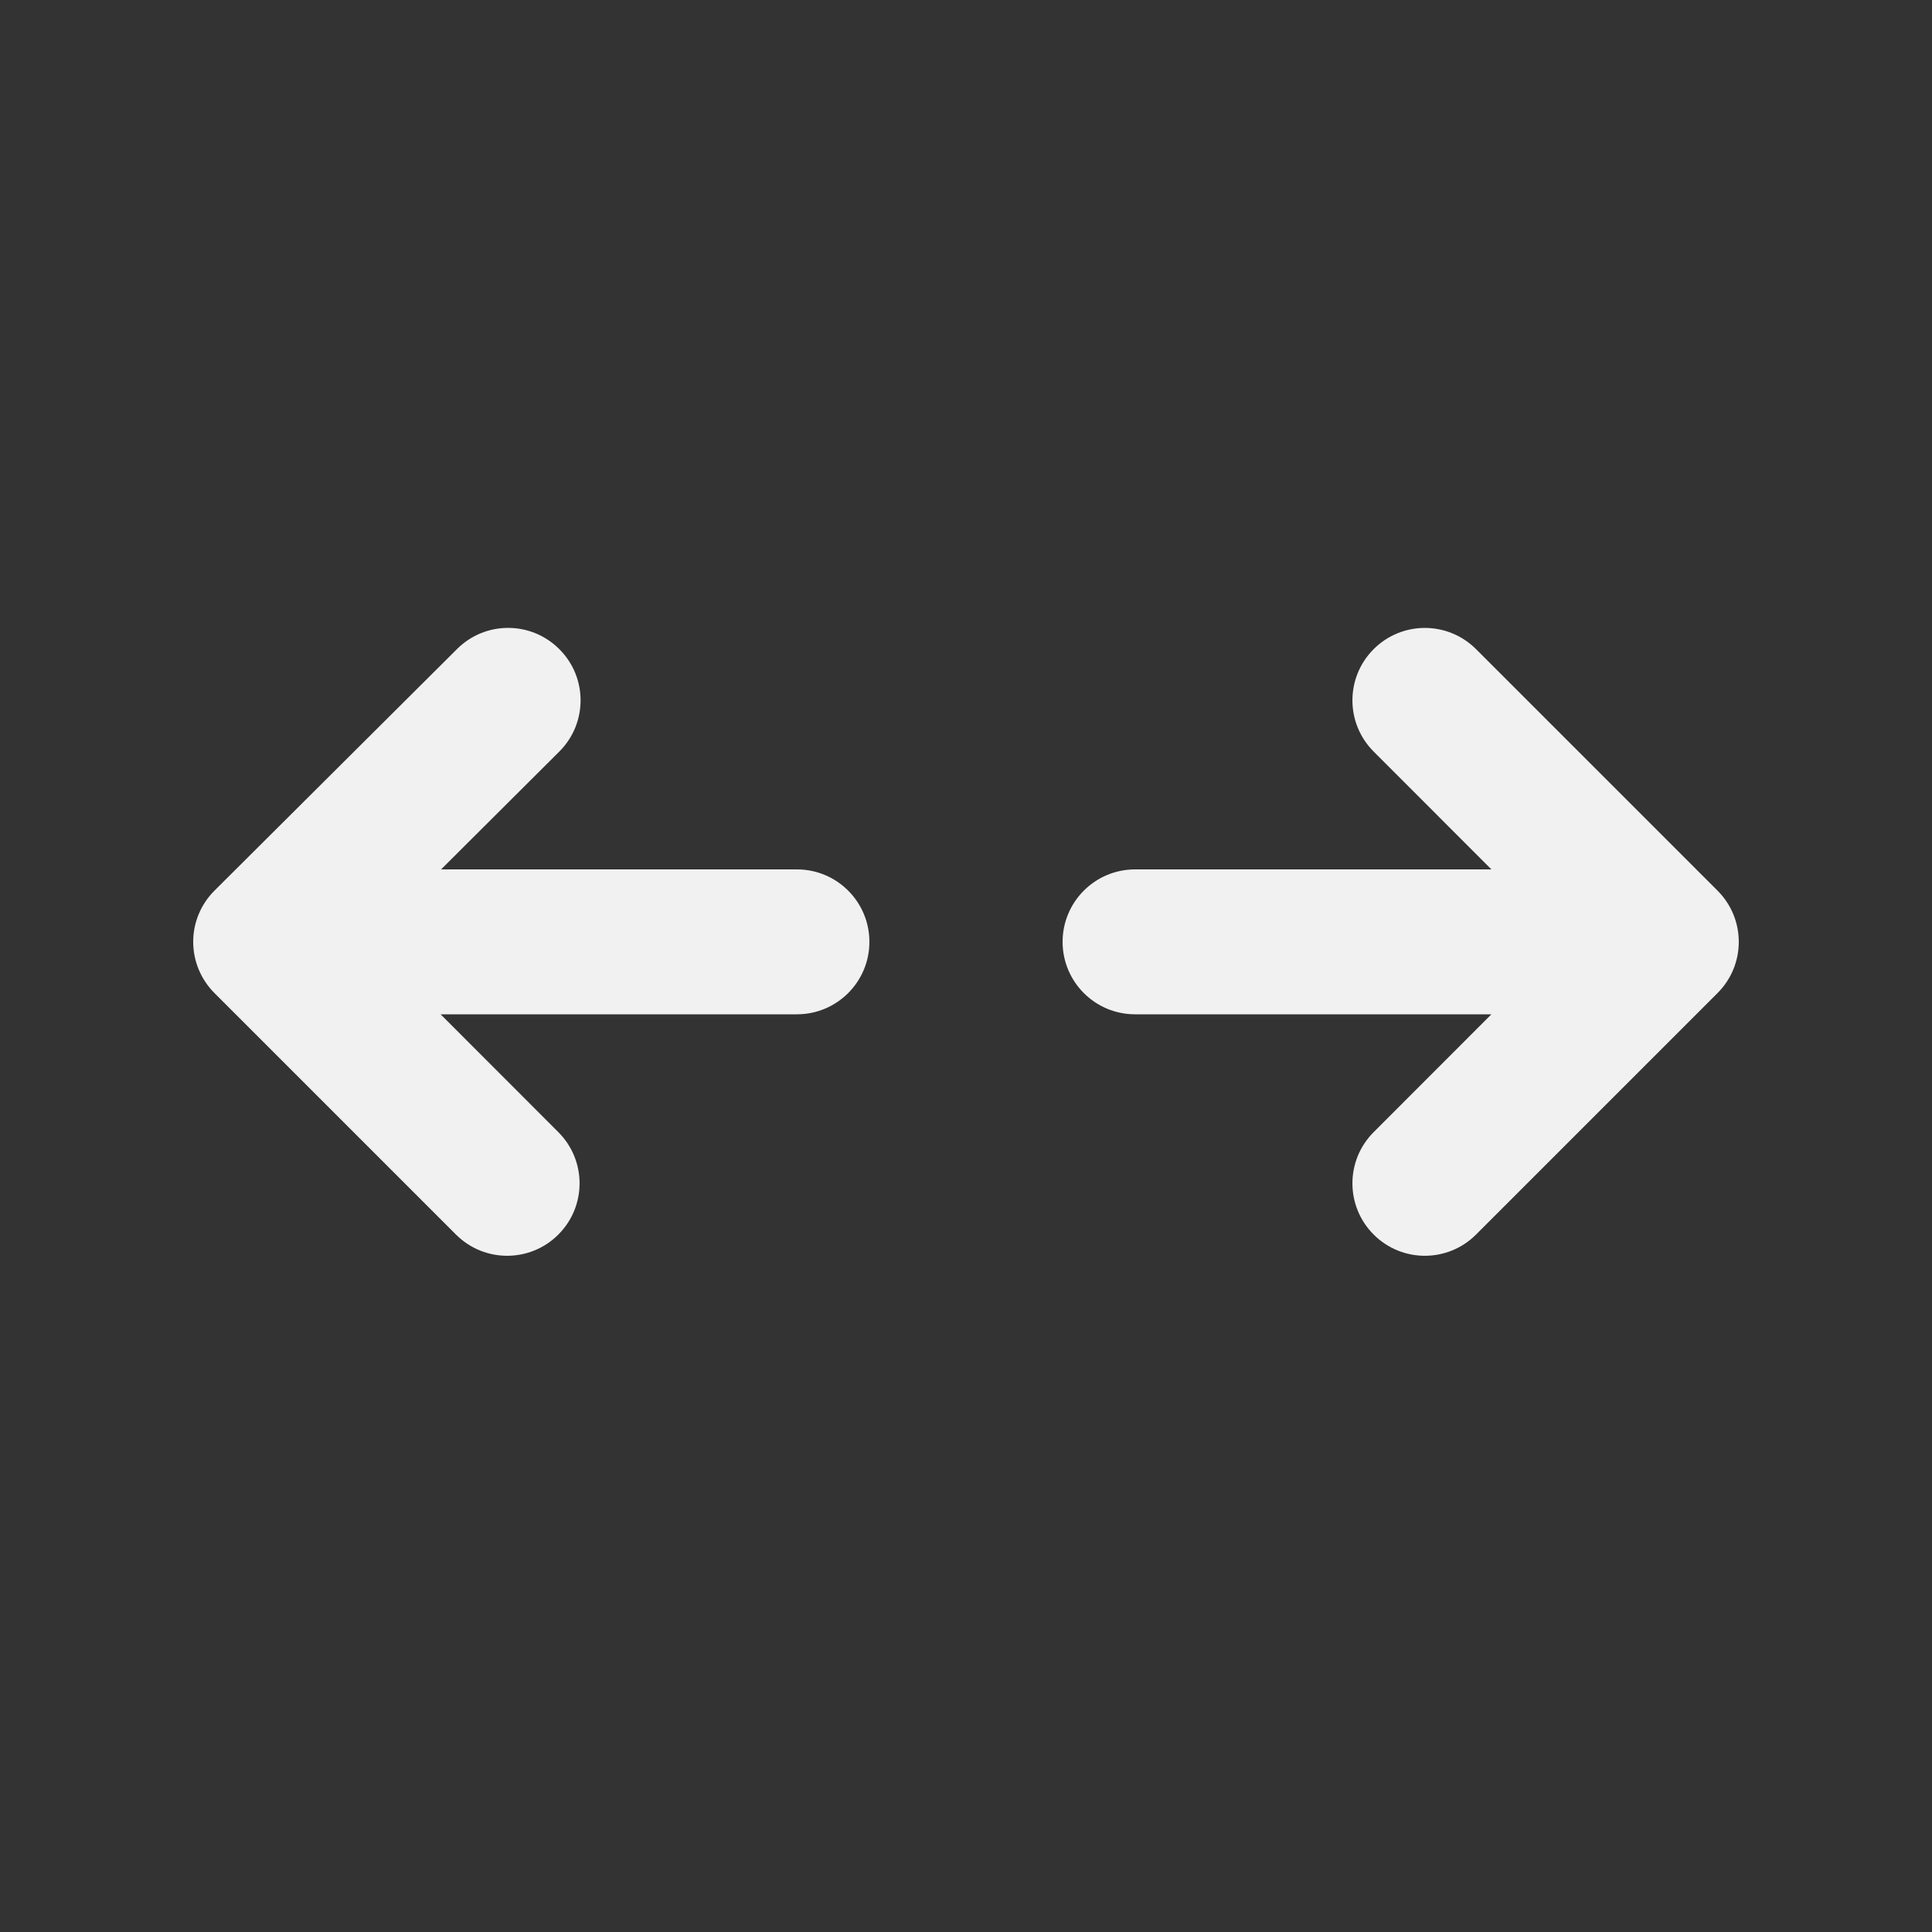 <svg width="20" height="20" viewBox="0 0 20 20" fill="none" xmlns="http://www.w3.org/2000/svg">
<rect x="0" y="0" width="20" height="20" fill="#333333" stroke="none"/>
<path d="M5.791 6.721C6.084 7.014 6.083 7.489 5.789 7.781L4.566 9H8.25C8.664 9 9 9.336 9 9.75C9 10.164 8.664 10.5 8.25 10.5H4.561L5.78 11.72C6.073 12.013 6.073 12.487 5.78 12.78C5.487 13.073 5.013 13.073 4.72 12.78L2.22 10.28C2.079 10.139 2 9.948 2 9.749C2 9.55 2.08 9.359 2.221 9.219L4.731 6.719C5.024 6.426 5.499 6.427 5.791 6.721ZM14.22 6.72C14.513 6.427 14.987 6.427 15.28 6.72L17.78 9.22C18.073 9.513 18.073 9.987 17.78 10.28L15.28 12.78C14.987 13.073 14.513 13.073 14.22 12.78C13.927 12.487 13.927 12.013 14.22 11.72L15.439 10.5H11.75C11.336 10.5 11 10.164 11 9.75C11 9.336 11.336 9 11.75 9H15.439L14.22 7.78C13.927 7.487 13.927 7.013 14.22 6.72Z" fill="#F1F1F1"/>
</svg>
